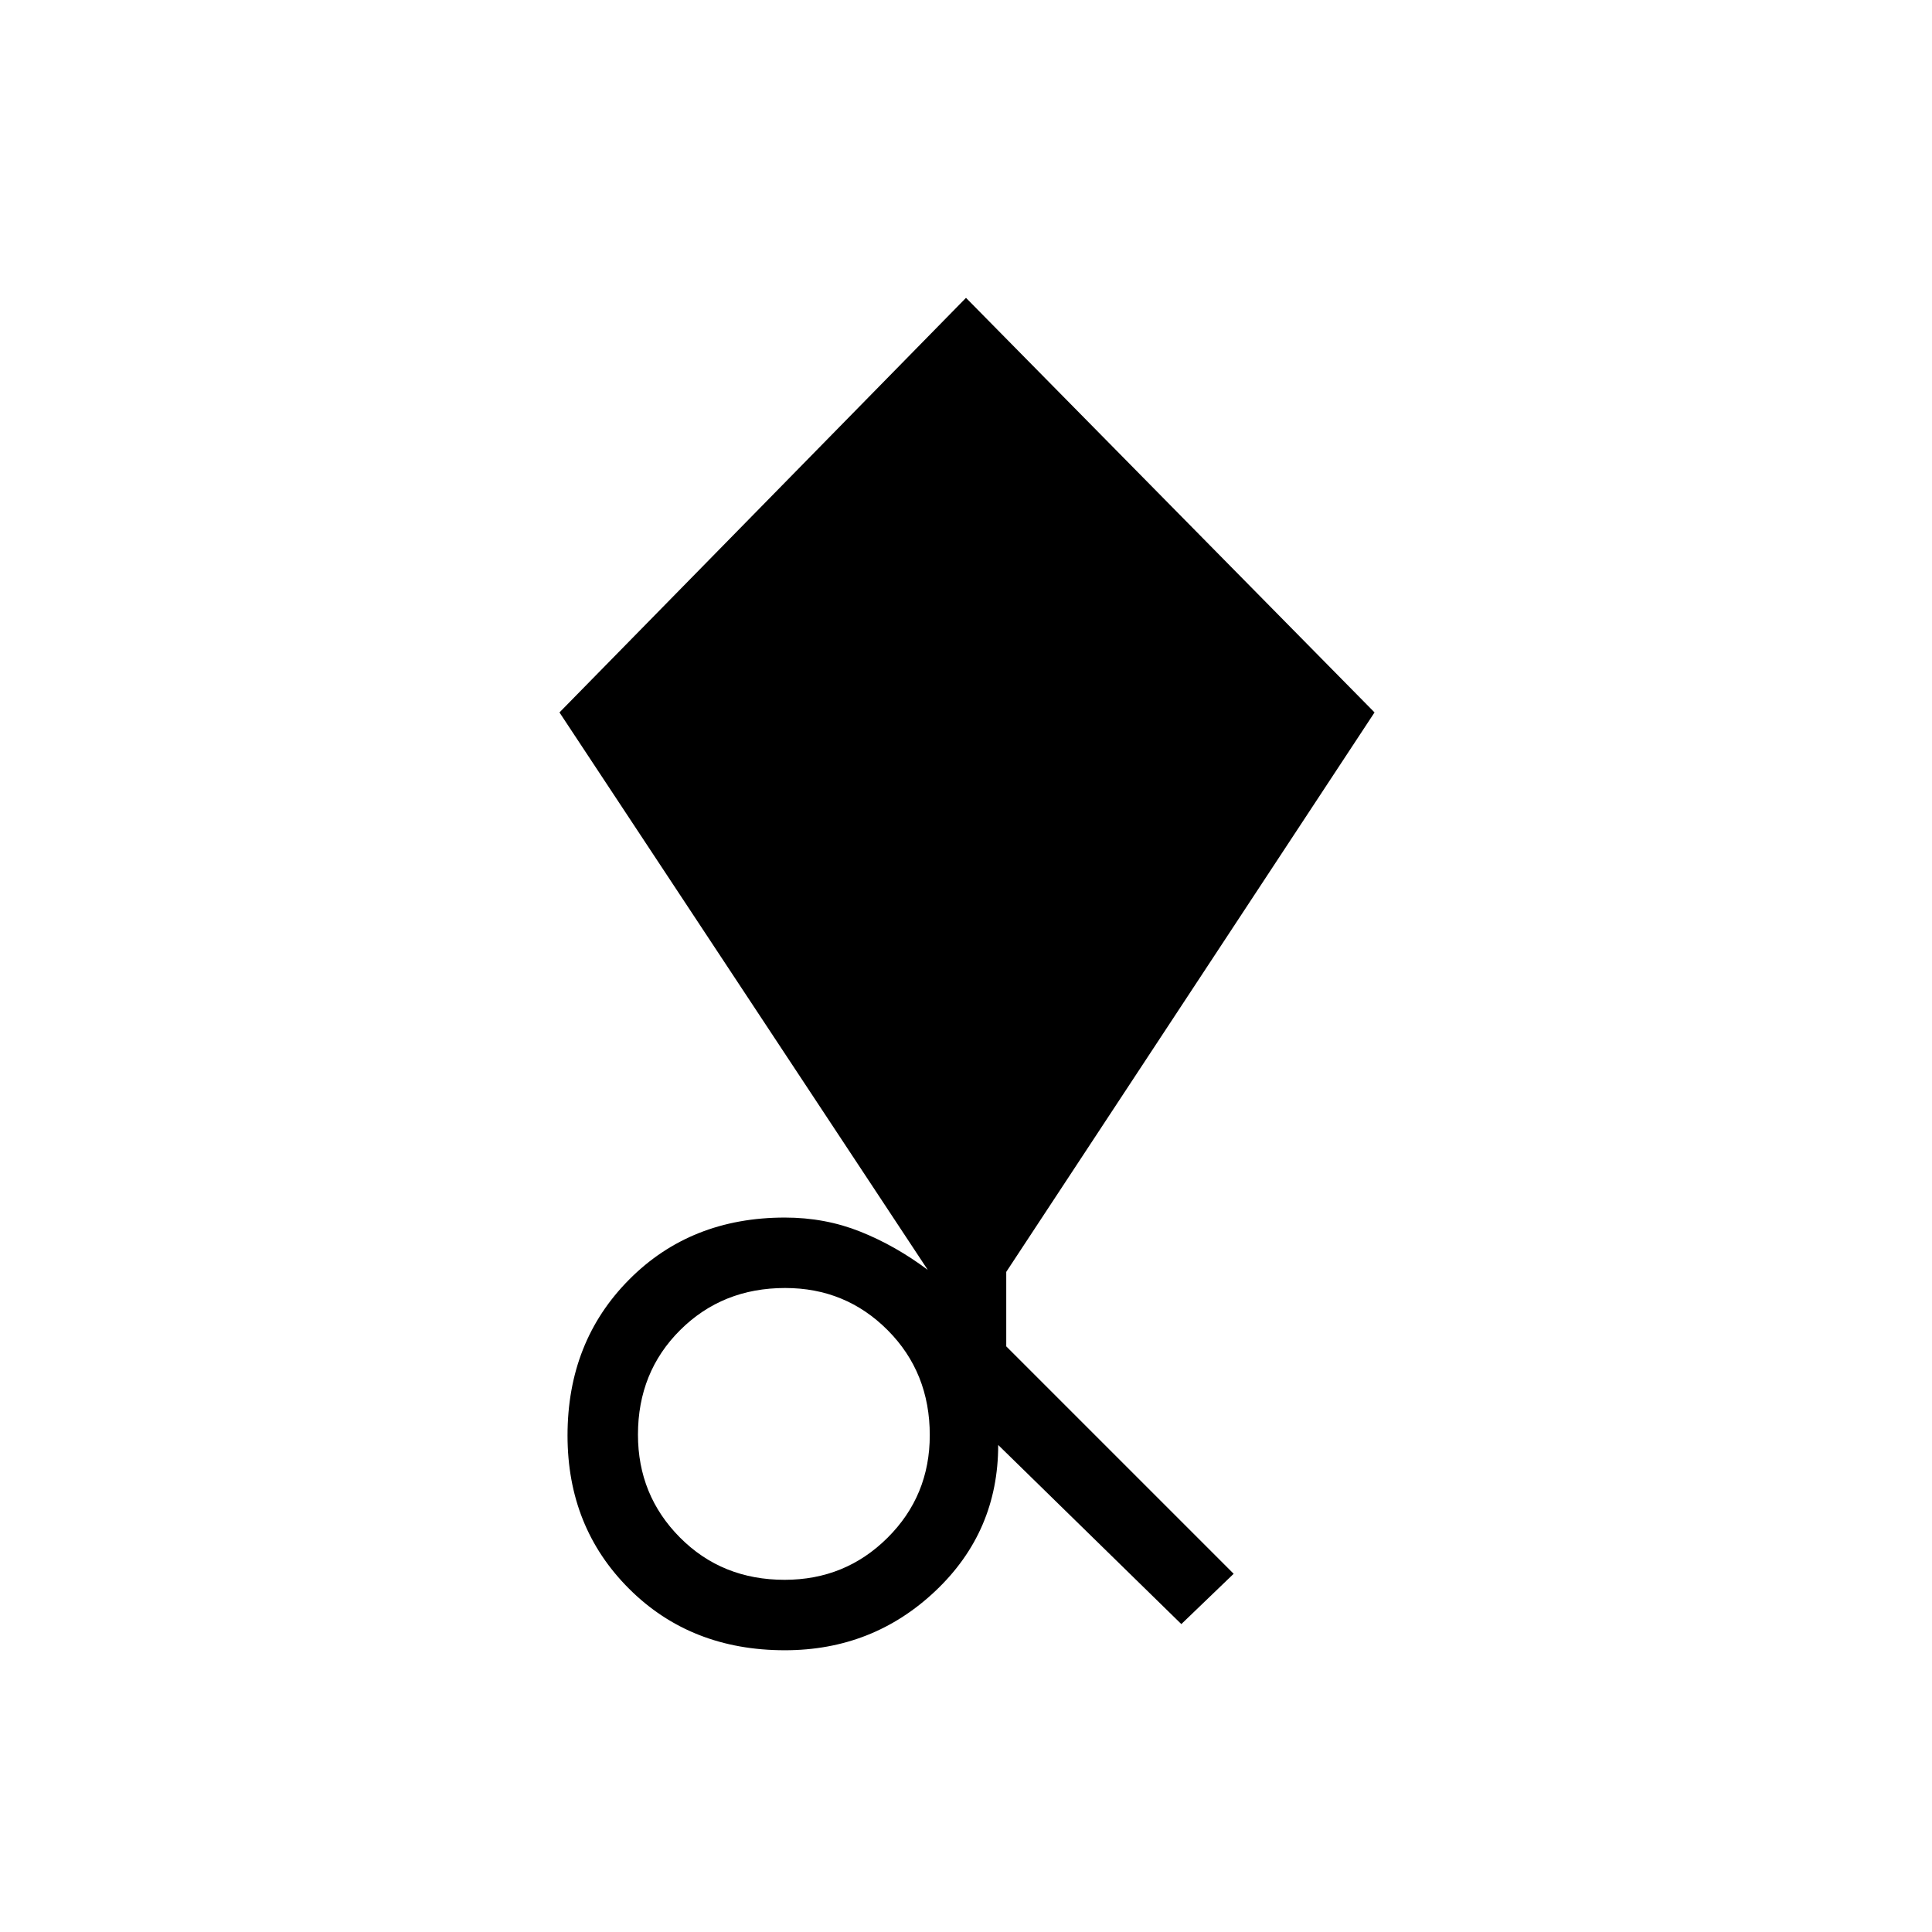 <svg xmlns="http://www.w3.org/2000/svg" height="48" viewBox="0 -960 960 960" width="48"><path d="m587-153-91-89q0 43-31.15 72.5T390-140q-46.78 0-77.39-30.53Q282-201.05 282-246.71q0-46.65 30.61-77.47T390-355q20 0 37.5 7t33.5 19L278-606l202-206 203 206-183 278v37l113 113-26 25Zm-197.12-22Q420-175 441-195.88q21-20.88 21-51Q462-278 441.12-299q-20.88-21-51-21Q359-320 338-299.12q-21 20.88-21 52Q317-217 337.88-196q20.88 21 52 21Z"/></svg>
